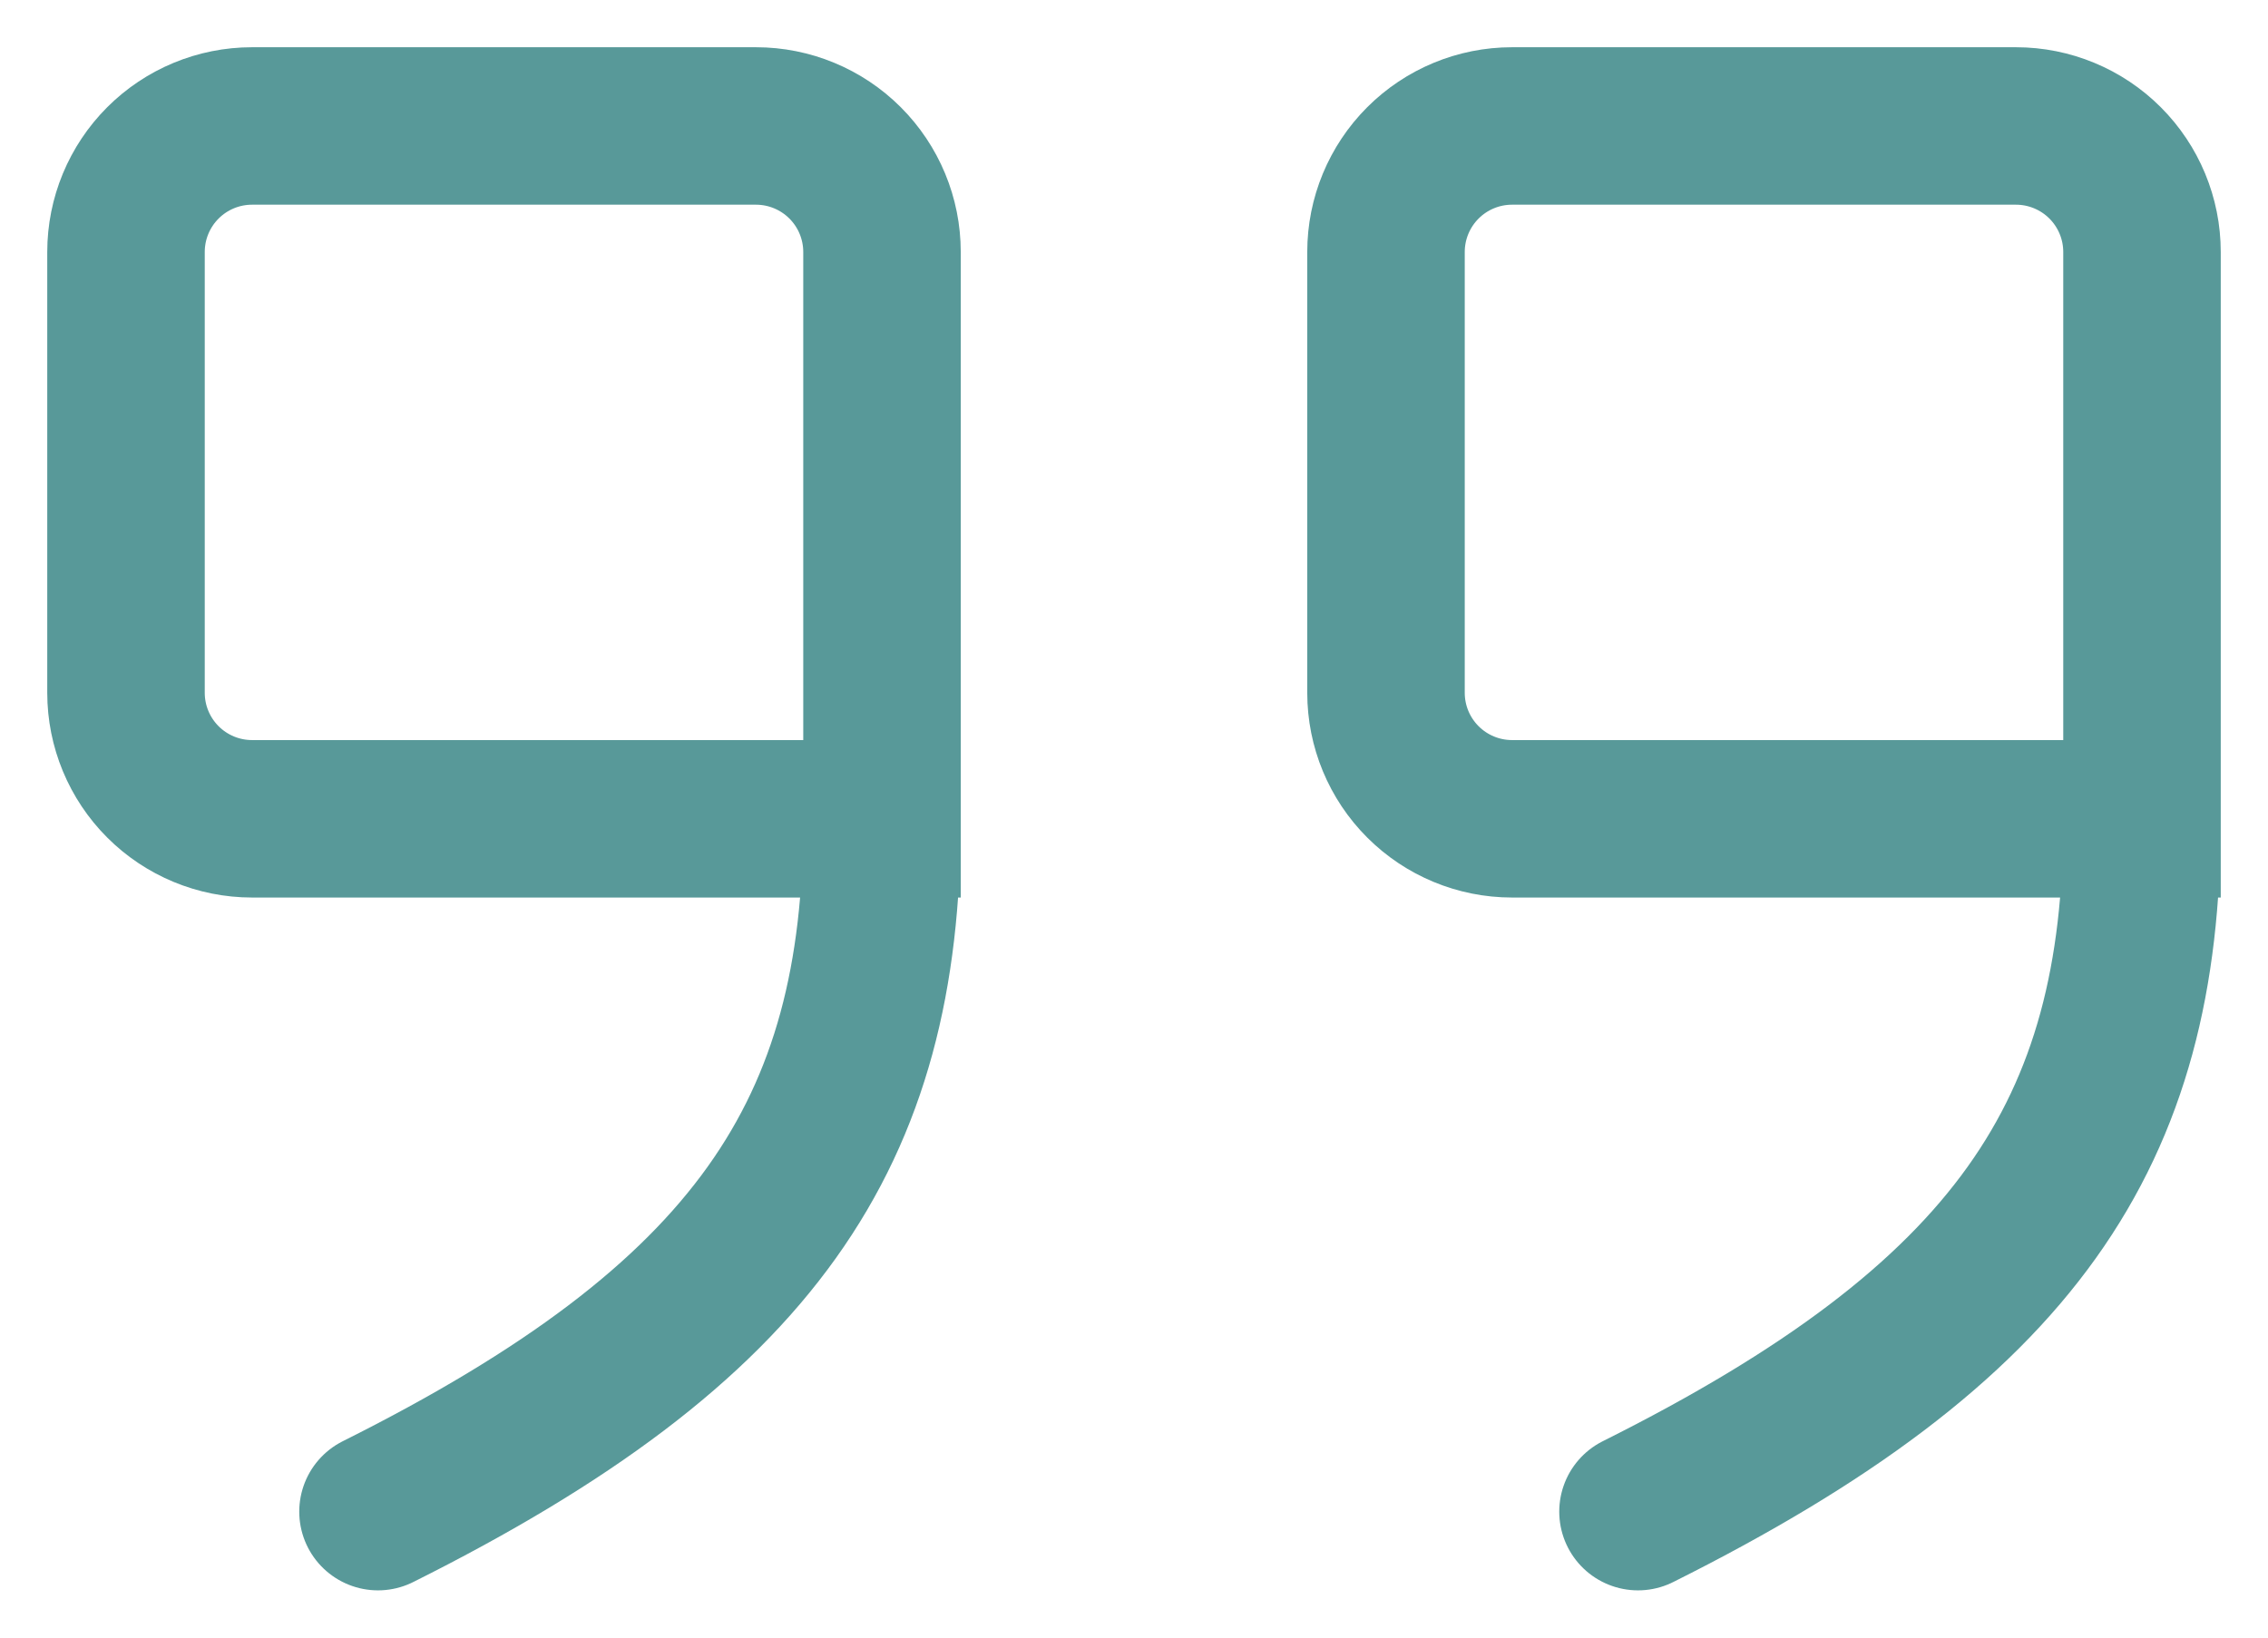 <svg width="36" height="26" viewBox="0 0 36 26" fill="none" xmlns="http://www.w3.org/2000/svg">
<path d="M14 13H4C3.47 13 2.961 12.789 2.586 12.414C2.211 12.039 2 11.53 2 11V4C2 3.47 2.211 2.961 2.586 2.586C2.961 2.211 3.47 2 4 2H12C12.53 2 13.039 2.211 13.414 2.586C13.789 2.961 14 3.47 14 4V13ZM14 13C14 18 12 21 6 24M34 13H24C23.47 13 22.961 12.789 22.586 12.414C22.211 12.039 22 11.53 22 11V4C22 3.47 22.211 2.961 22.586 2.586C22.961 2.211 23.47 2 24 2H32C32.53 2 33.039 2.211 33.414 2.586C33.789 2.961 34 3.47 34 4V13ZM34 13C34 18 32 21 26 24" stroke="#589999" stroke-width="2.5" stroke-linecap="round"/>
</svg>
